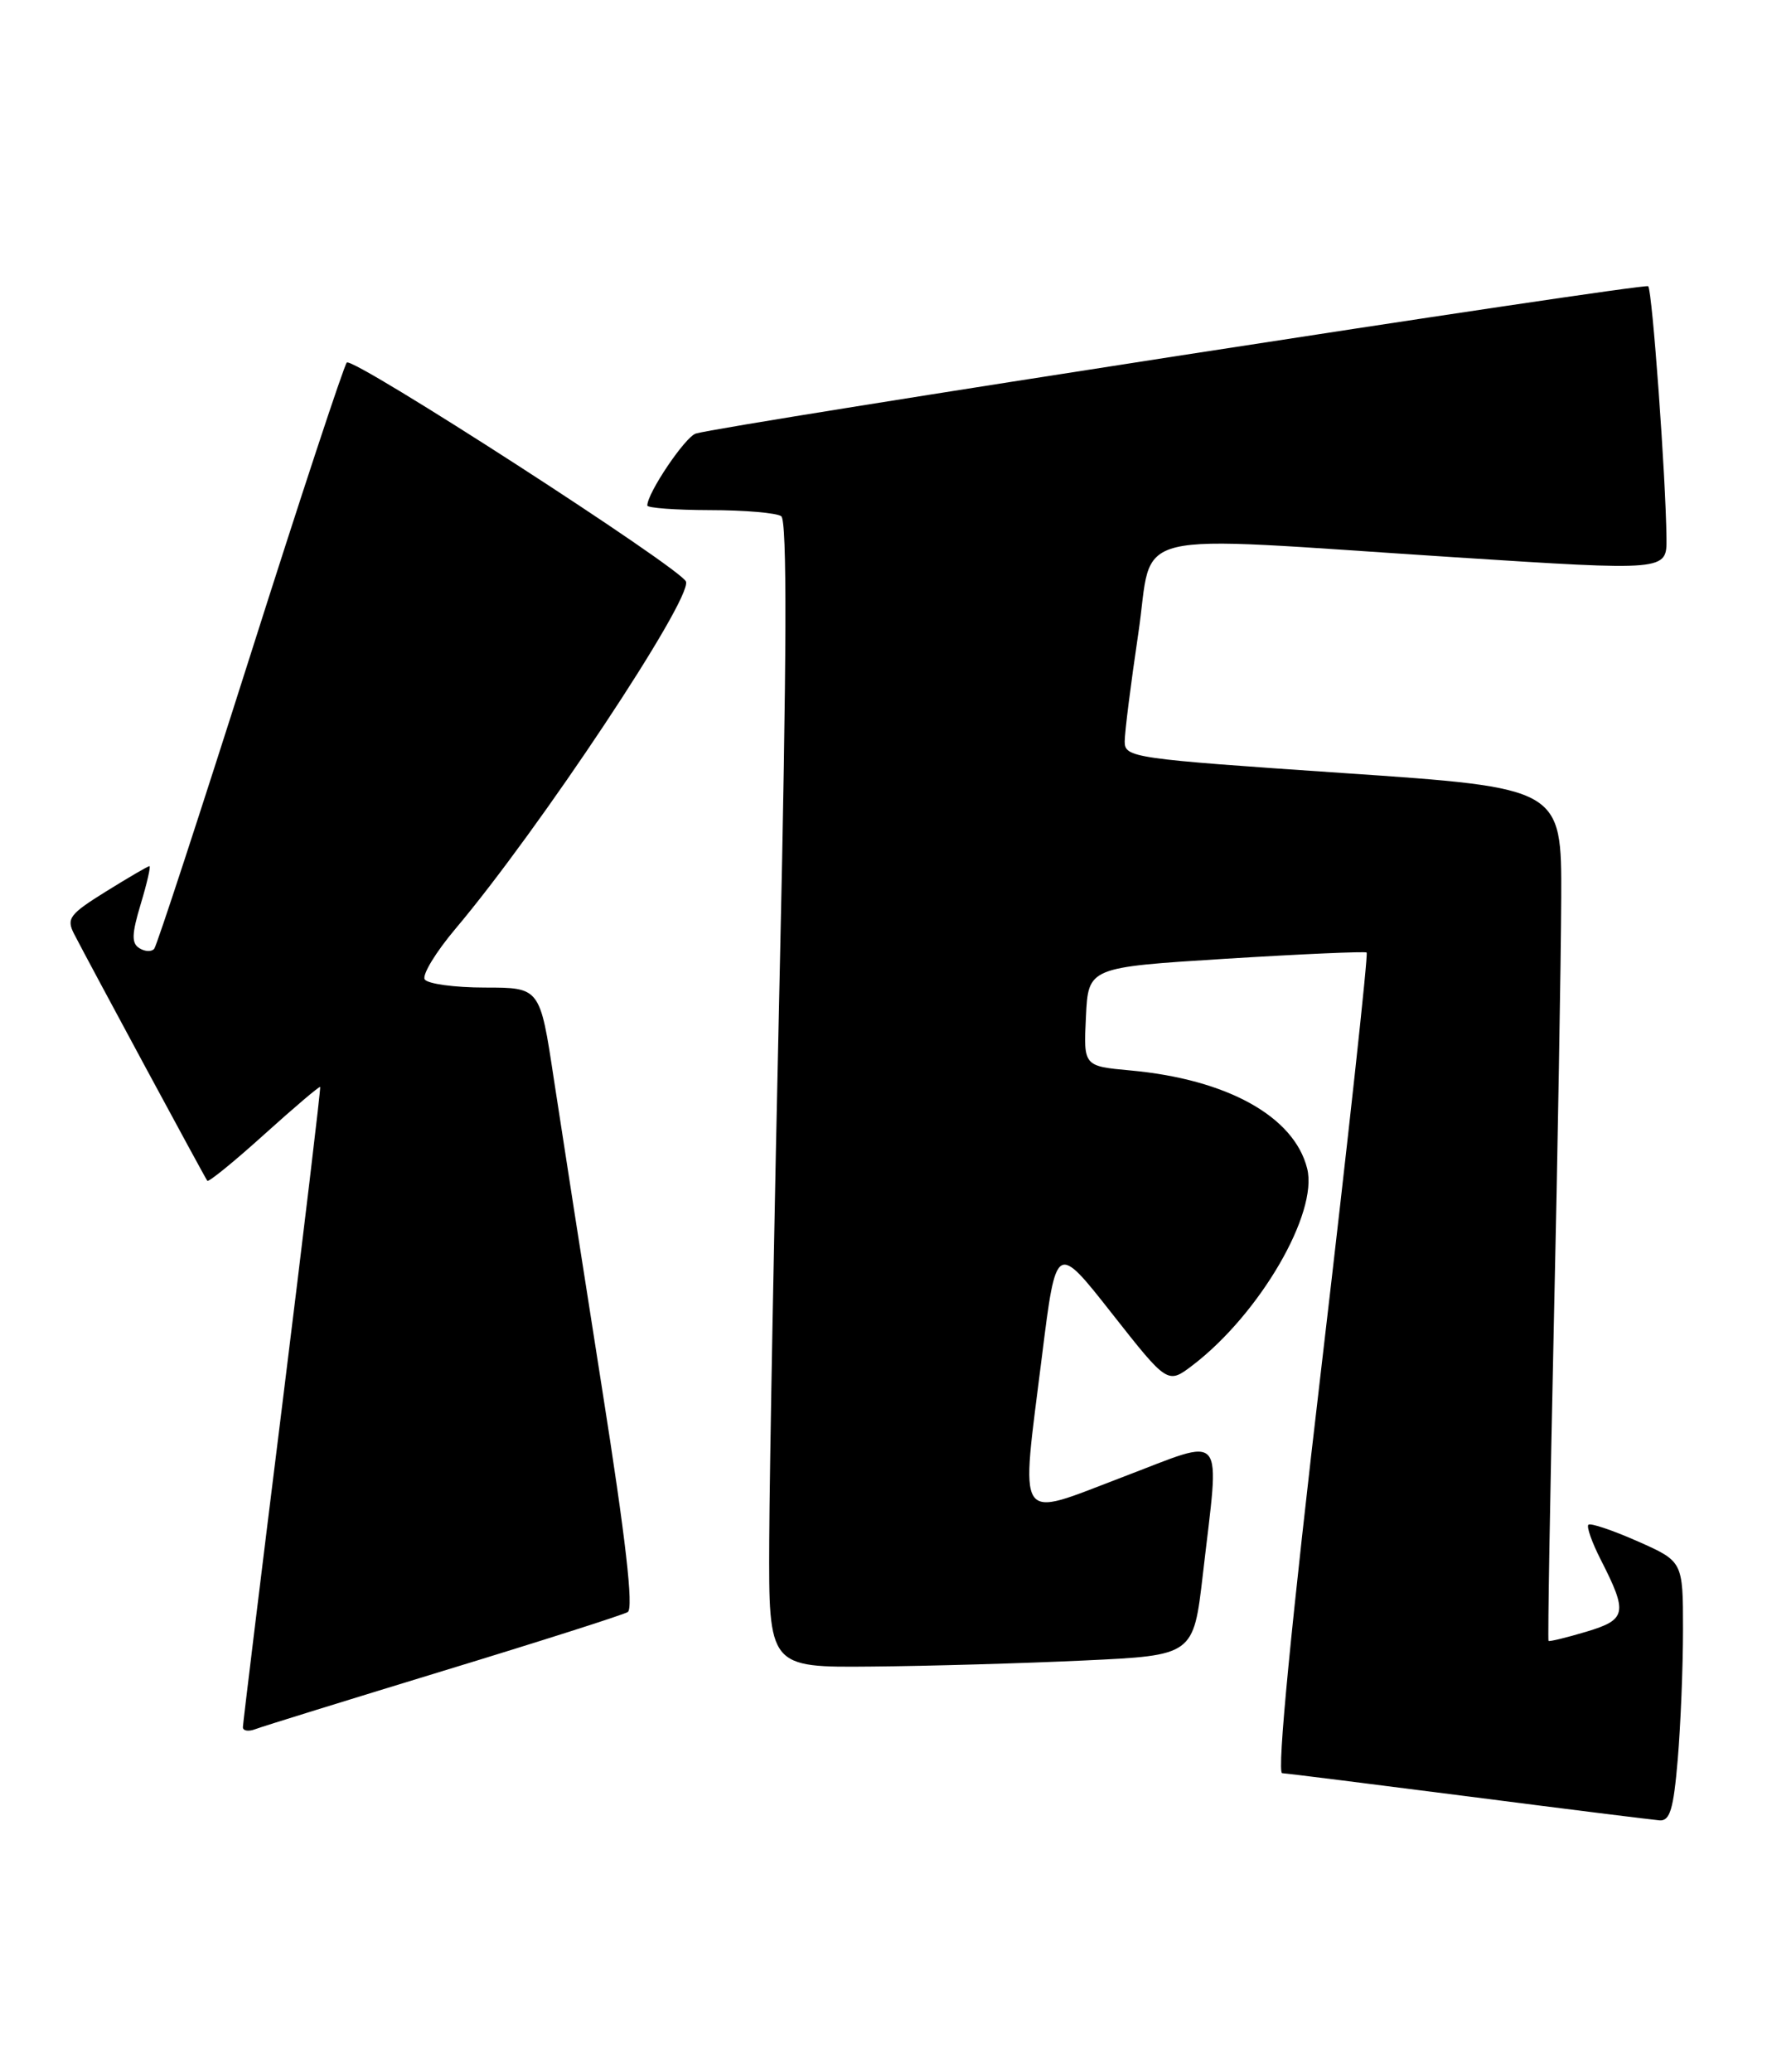<?xml version="1.0" encoding="UTF-8" standalone="no"?>
<!DOCTYPE svg PUBLIC "-//W3C//DTD SVG 1.1//EN" "http://www.w3.org/Graphics/SVG/1.1/DTD/svg11.dtd" >
<svg xmlns="http://www.w3.org/2000/svg" xmlns:xlink="http://www.w3.org/1999/xlink" version="1.1" viewBox="0 0 219 256">
 <g >
 <path fill="currentColor"
d=" M 207.35 217.35 C 207.71 213.14 208.00 205.92 208.00 201.29 C 208.00 192.89 208.00 192.89 202.38 190.40 C 199.28 189.03 196.55 188.12 196.31 188.36 C 196.06 188.61 196.75 190.55 197.83 192.67 C 201.20 199.27 201.04 200.08 196.04 201.58 C 193.59 202.31 191.49 202.82 191.38 202.71 C 191.27 202.59 191.57 184.95 192.04 163.50 C 192.52 142.05 192.92 118.39 192.95 110.92 C 193.00 97.33 193.00 97.33 166.00 95.50 C 139.96 93.73 139.00 93.60 139.00 91.60 C 139.00 90.46 139.76 84.46 140.68 78.27 C 142.65 65.09 138.20 66.16 179.75 68.84 C 206.00 70.53 206.00 70.53 205.96 66.51 C 205.88 58.98 204.20 35.86 203.70 35.36 C 203.25 34.92 89.71 52.47 86.00 53.56 C 84.70 53.94 80.00 60.90 80.00 62.45 C 80.00 62.75 83.49 63.01 87.75 63.02 C 92.01 63.02 95.97 63.36 96.55 63.77 C 97.29 64.28 97.24 81.02 96.38 119.50 C 95.70 149.75 95.11 181.59 95.07 190.25 C 95.00 206.00 95.00 206.00 107.75 205.88 C 114.76 205.82 126.58 205.48 134.00 205.13 C 147.50 204.50 147.50 204.50 148.66 194.50 C 150.75 176.36 151.73 177.55 138.75 182.47 C 125.35 187.56 126.13 188.73 128.78 167.50 C 130.53 153.50 130.53 153.50 137.42 162.26 C 144.31 171.01 144.31 171.01 147.41 168.65 C 155.69 162.32 162.94 149.86 161.55 144.35 C 159.94 137.92 151.65 133.33 139.71 132.24 C 133.91 131.71 133.91 131.71 134.21 125.61 C 134.50 119.50 134.50 119.50 151.50 118.44 C 160.85 117.86 168.68 117.52 168.90 117.67 C 169.12 117.83 166.62 140.70 163.36 168.48 C 159.58 200.61 157.79 219.02 158.46 219.05 C 159.03 219.08 169.40 220.38 181.50 221.93 C 193.60 223.49 204.22 224.81 205.10 224.88 C 206.39 224.98 206.83 223.51 207.35 217.35 Z  M 54.82 206.40 C 66.74 202.77 76.99 199.50 77.58 199.15 C 78.32 198.70 77.34 190.11 74.40 171.50 C 72.06 156.65 69.38 139.44 68.44 133.25 C 66.74 122.00 66.74 122.00 59.93 122.00 C 56.18 122.00 52.84 121.54 52.49 120.99 C 52.15 120.43 53.86 117.62 56.29 114.74 C 66.63 102.49 85.52 74.06 84.78 71.85 C 84.25 70.26 43.59 44.01 42.86 44.79 C 42.50 45.18 37.12 61.48 30.92 81.00 C 24.71 100.53 19.38 116.82 19.06 117.21 C 18.74 117.60 17.92 117.57 17.23 117.14 C 16.24 116.53 16.27 115.41 17.39 111.69 C 18.17 109.11 18.65 107.00 18.47 107.00 C 18.28 107.00 15.87 108.41 13.10 110.13 C 8.58 112.94 8.18 113.47 9.16 115.38 C 11.05 119.05 25.32 145.48 25.62 145.87 C 25.78 146.07 28.94 143.50 32.65 140.15 C 36.36 136.81 39.47 134.16 39.57 134.28 C 39.66 134.40 37.55 152.05 34.89 173.50 C 32.22 194.95 30.03 212.89 30.02 213.36 C 30.01 213.83 30.71 213.94 31.57 213.61 C 32.43 213.28 42.90 210.04 54.82 206.40 Z "/>
</g>
</svg>